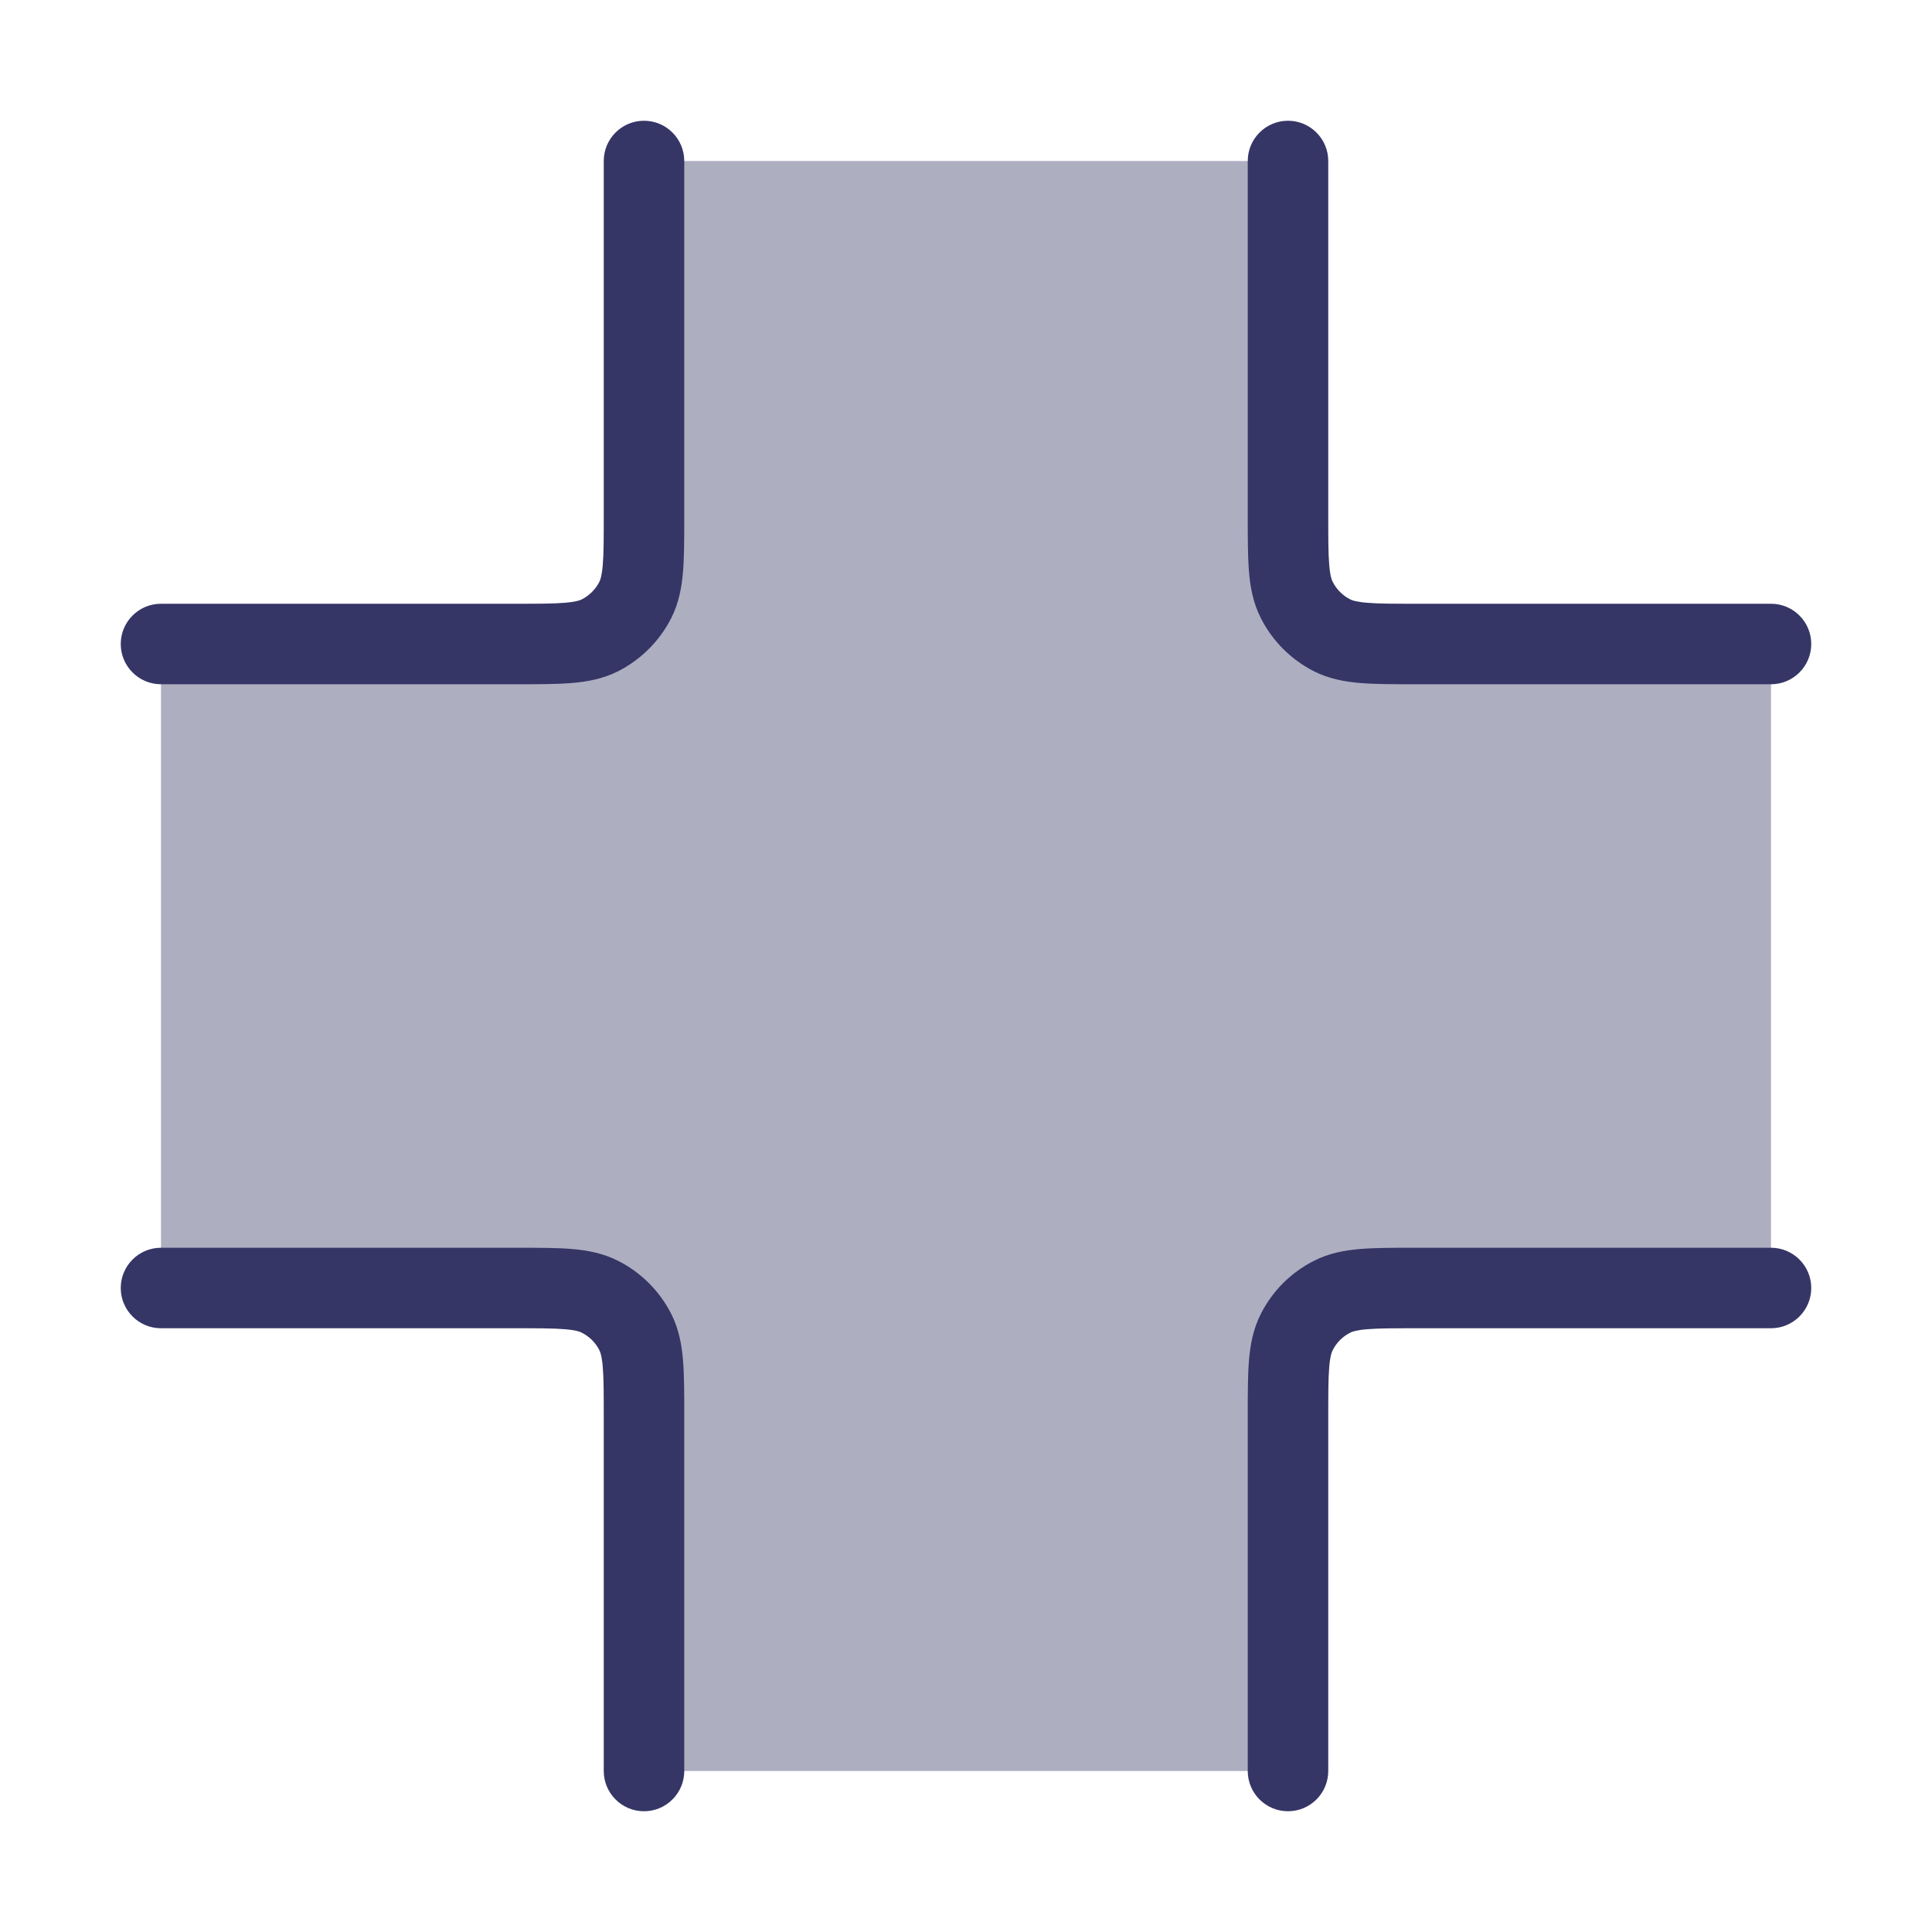 <svg width="24" height="24" viewBox="0 0 24 24" fill="none" xmlns="http://www.w3.org/2000/svg">
<path opacity="0.4" d="M22 8V16H17C16.448 16 16 16.448 16 17V22H8V17C8 16.448 7.552 16 7 16H2V8H7C7.552 8 8 7.552 8 7V2H16V7C16 7.552 16.448 8 17 8H22Z" fill="#353566"/>
<path d="M16.984 7.488C17.126 7.5 17.312 7.5 17.6 7.5H22C22.276 7.5 22.5 7.724 22.5 8C22.5 8.276 22.276 8.5 22 8.5L17.581 8.5C17.317 8.5 17.09 8.5 16.902 8.485C16.705 8.469 16.508 8.433 16.319 8.337C16.037 8.193 15.807 7.963 15.664 7.681C15.567 7.492 15.531 7.295 15.515 7.098C15.5 6.91 15.5 6.683 15.5 6.419V2C15.5 1.724 15.724 1.5 16 1.5C16.276 1.5 16.5 1.724 16.5 2V6.4C16.5 6.688 16.5 6.874 16.512 7.016C16.523 7.152 16.542 7.202 16.555 7.227C16.602 7.321 16.679 7.398 16.773 7.446C16.798 7.458 16.848 7.477 16.984 7.488Z" fill="#353566"/>
<path d="M7.5 22C7.5 22.276 7.724 22.5 8 22.5C8.276 22.5 8.5 22.276 8.5 22L8.5 17.581C8.5 17.317 8.5 17.09 8.485 16.902C8.469 16.705 8.433 16.508 8.337 16.319C8.193 16.037 7.963 15.807 7.681 15.664C7.492 15.567 7.295 15.531 7.098 15.515C6.91 15.5 6.683 15.5 6.419 15.5H2C1.724 15.5 1.5 15.724 1.5 16C1.5 16.276 1.724 16.5 2 16.5H6.4C6.688 16.5 6.874 16.5 7.016 16.512C7.152 16.523 7.202 16.542 7.227 16.555C7.321 16.602 7.398 16.679 7.446 16.773C7.458 16.798 7.477 16.848 7.488 16.984C7.5 17.126 7.5 17.312 7.5 17.6V22Z" fill="#353566"/>
<path d="M15.5 22C15.5 22.276 15.724 22.5 16 22.5C16.276 22.5 16.5 22.276 16.5 22V17.6C16.5 17.312 16.5 17.126 16.512 16.984C16.523 16.848 16.542 16.798 16.555 16.773C16.602 16.679 16.679 16.602 16.773 16.555C16.798 16.542 16.848 16.523 16.984 16.512C17.126 16.5 17.312 16.5 17.6 16.5H22C22.276 16.5 22.5 16.276 22.5 16C22.5 15.724 22.276 15.5 22 15.5H17.581C17.317 15.5 17.09 15.5 16.902 15.515C16.705 15.531 16.508 15.567 16.319 15.664C16.037 15.807 15.807 16.037 15.664 16.319C15.567 16.508 15.531 16.705 15.515 16.902C15.5 17.09 15.5 17.317 15.5 17.581V22Z" fill="#353566"/>
<path d="M2 8.5L6.419 8.5C6.683 8.5 6.91 8.5 7.098 8.485C7.295 8.469 7.492 8.433 7.681 8.337C7.963 8.193 8.193 7.963 8.337 7.681C8.433 7.492 8.469 7.295 8.485 7.098C8.5 6.91 8.5 6.683 8.5 6.419L8.5 2C8.5 1.724 8.276 1.5 8 1.5C7.724 1.5 7.5 1.724 7.5 2V6.4C7.5 6.688 7.5 6.874 7.488 7.016C7.477 7.152 7.458 7.202 7.446 7.227C7.398 7.321 7.321 7.398 7.227 7.446C7.202 7.458 7.152 7.477 7.016 7.488C6.874 7.5 6.688 7.5 6.4 7.5H2C1.724 7.5 1.5 7.724 1.5 8C1.5 8.276 1.724 8.5 2 8.5Z" fill="#353566"/>
</svg>
